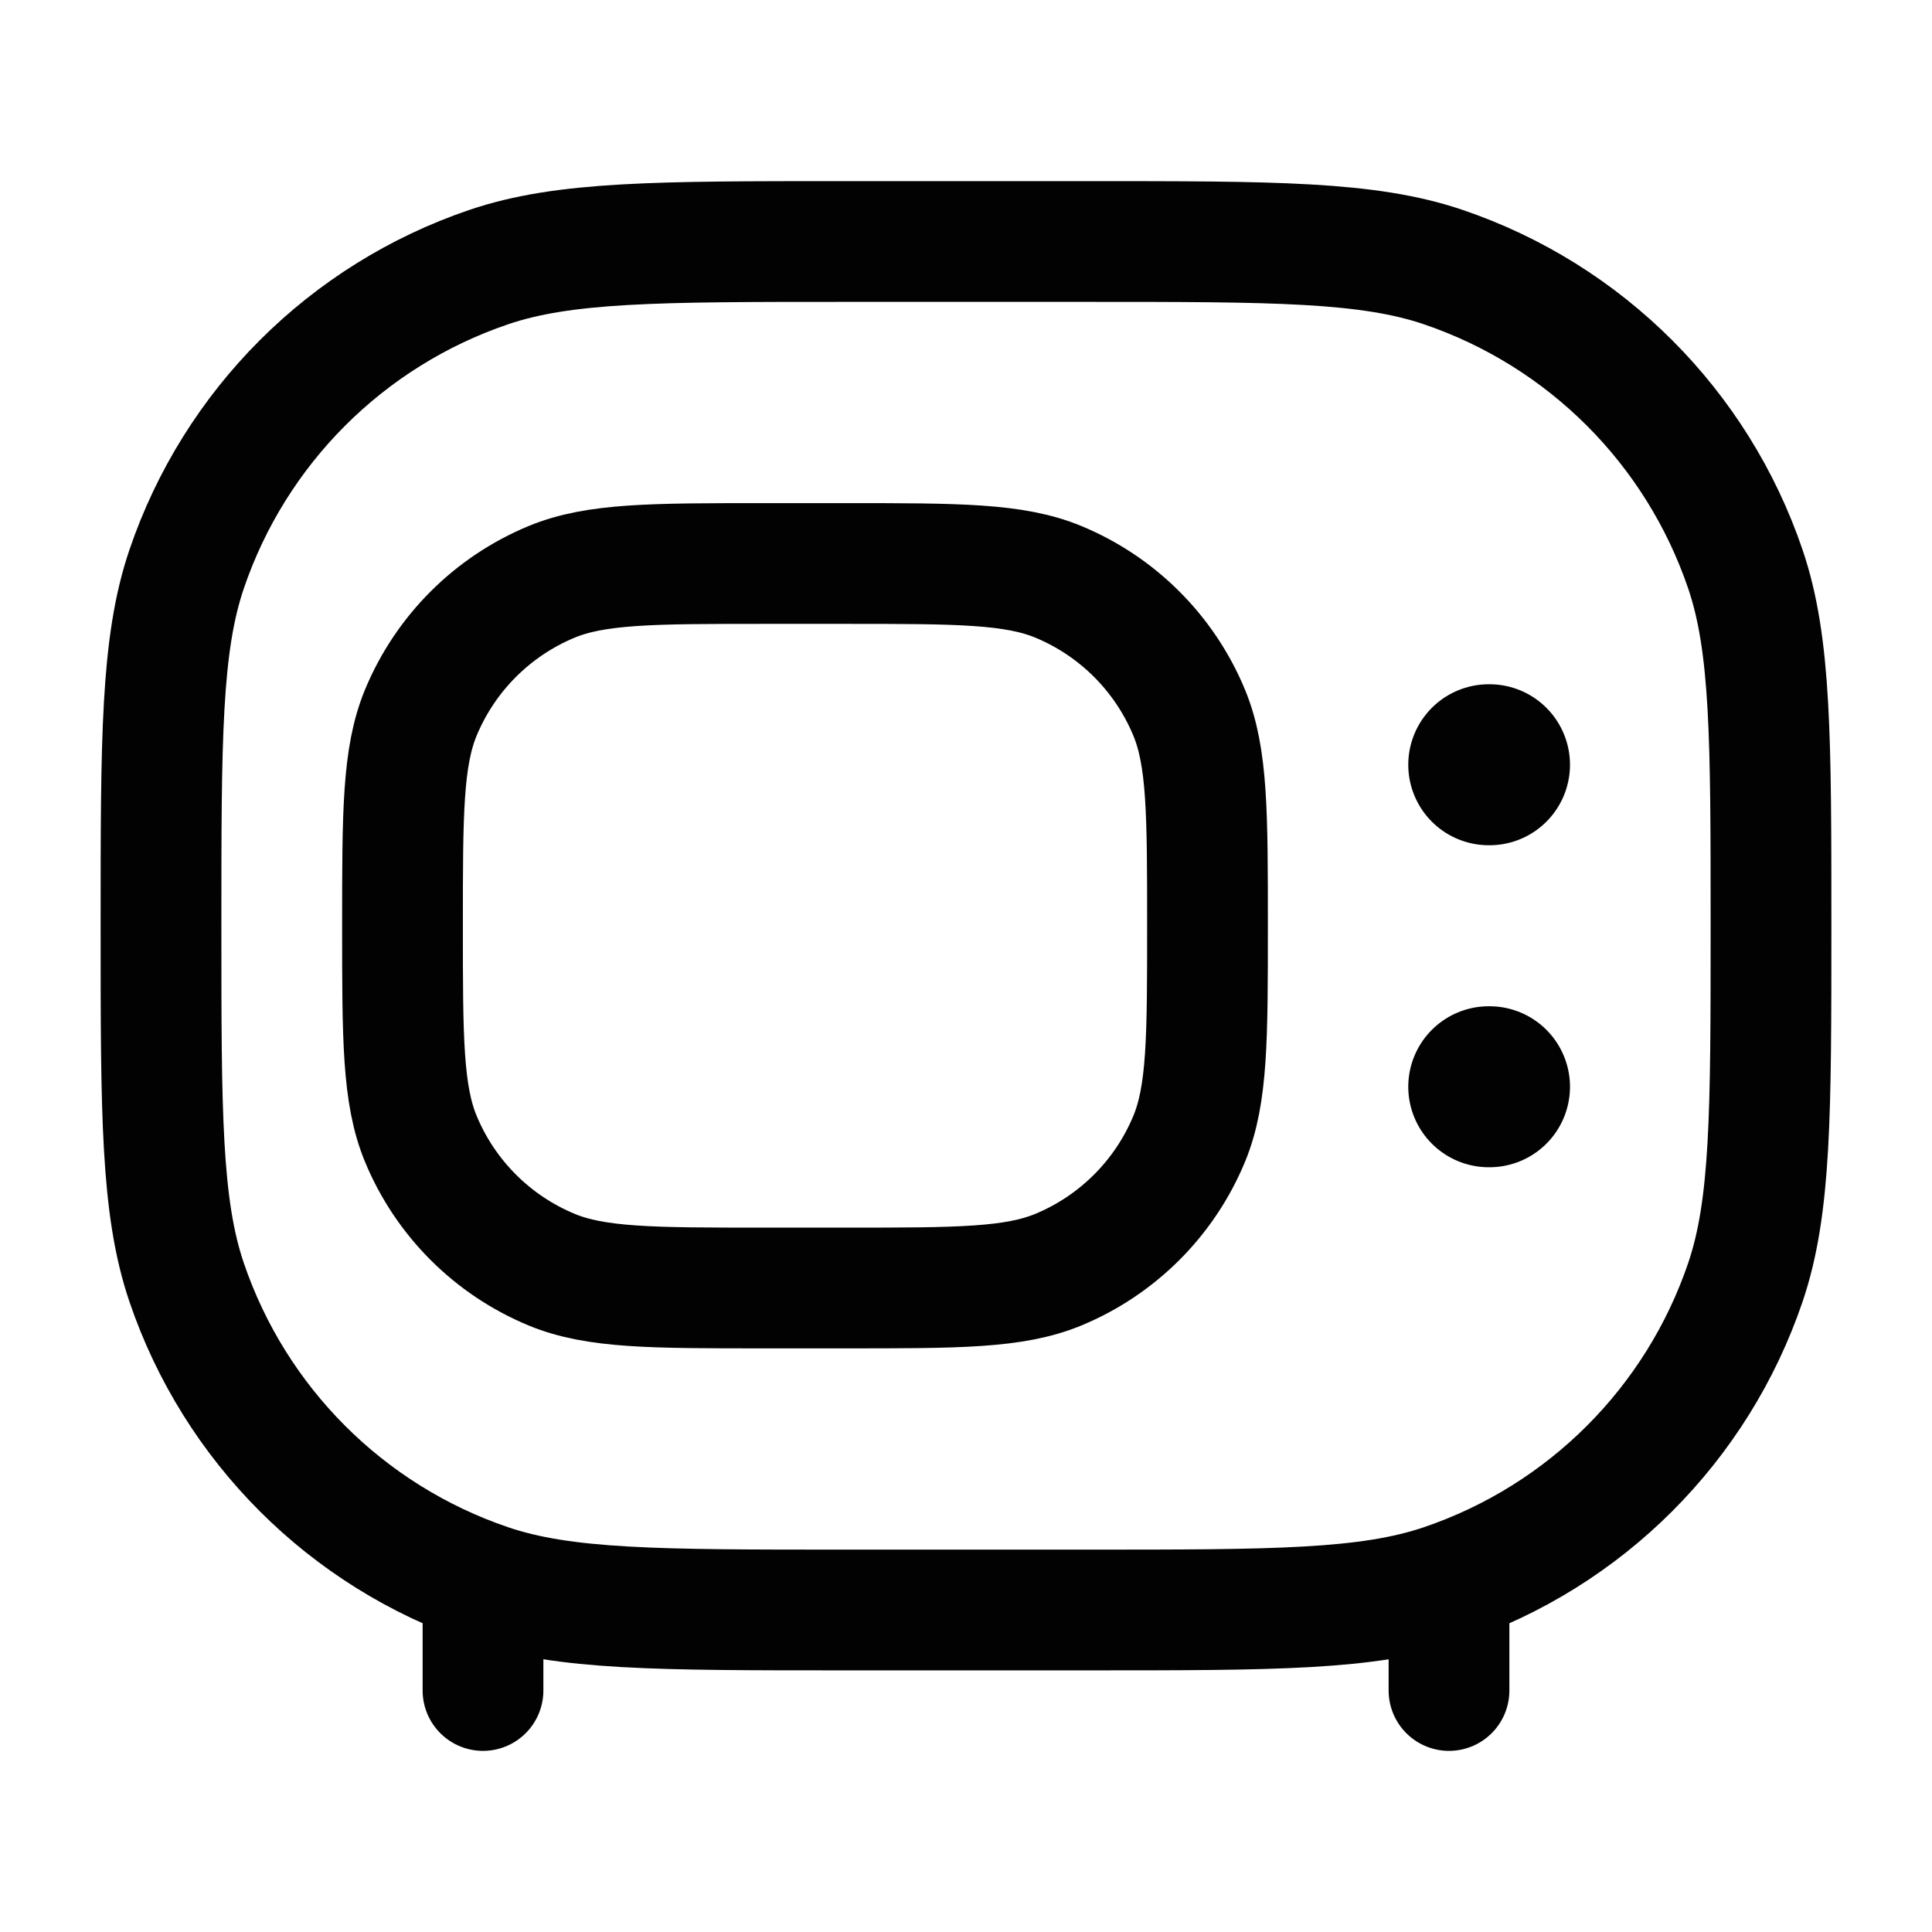<svg width="24" height="24" viewBox="0 0 24 24" fill="none" xmlns="http://www.w3.org/2000/svg">
<path d="M2 11.5C2 9.173 2 8.009 2.318 7.071C2.918 5.305 4.305 3.918 6.071 3.318C7.009 3 8.173 3 10.5 3H13.5C15.827 3 16.991 3 17.929 3.318C19.695 3.918 21.082 5.305 21.682 7.071C22 8.009 22 9.173 22 11.5C22 13.827 22 14.991 21.682 15.929C21.082 17.695 19.695 19.082 17.929 19.682C16.991 20 15.827 20 13.5 20H10.5C8.173 20 7.009 20 6.071 19.682C4.305 19.082 2.918 17.695 2.318 15.929C2 14.991 2 13.827 2 11.5Z" stroke="#020203" stroke-width="1.5"/>
<path d="M5 11.5C5 10.102 5 9.403 5.228 8.852C5.533 8.117 6.117 7.533 6.852 7.228C7.403 7 8.102 7 9.5 7H10.5C11.898 7 12.597 7 13.148 7.228C13.883 7.533 14.467 8.117 14.772 8.852C15 9.403 15 10.102 15 11.5C15 12.898 15 13.597 14.772 14.148C14.467 14.883 13.883 15.467 13.148 15.772C12.597 16 11.898 16 10.5 16H9.5C8.102 16 7.403 16 6.852 15.772C6.117 15.467 5.533 14.883 5.228 14.148C5 13.597 5 12.898 5 11.5Z" stroke="#020203" stroke-width="1.5"/>
<path d="M18.494 13.5H18.503" stroke="#020203" stroke-width="2" stroke-linecap="round" stroke-linejoin="round"/>
<path d="M18.494 9.5H18.503" stroke="#020203" stroke-width="2" stroke-linecap="round" stroke-linejoin="round"/>
<path d="M18 20L18 21" stroke="#020203" stroke-width="1.5" stroke-linecap="round"/>
<path d="M6 20L6 21" stroke="#020203" stroke-width="1.5" stroke-linecap="round"/>
</svg>
